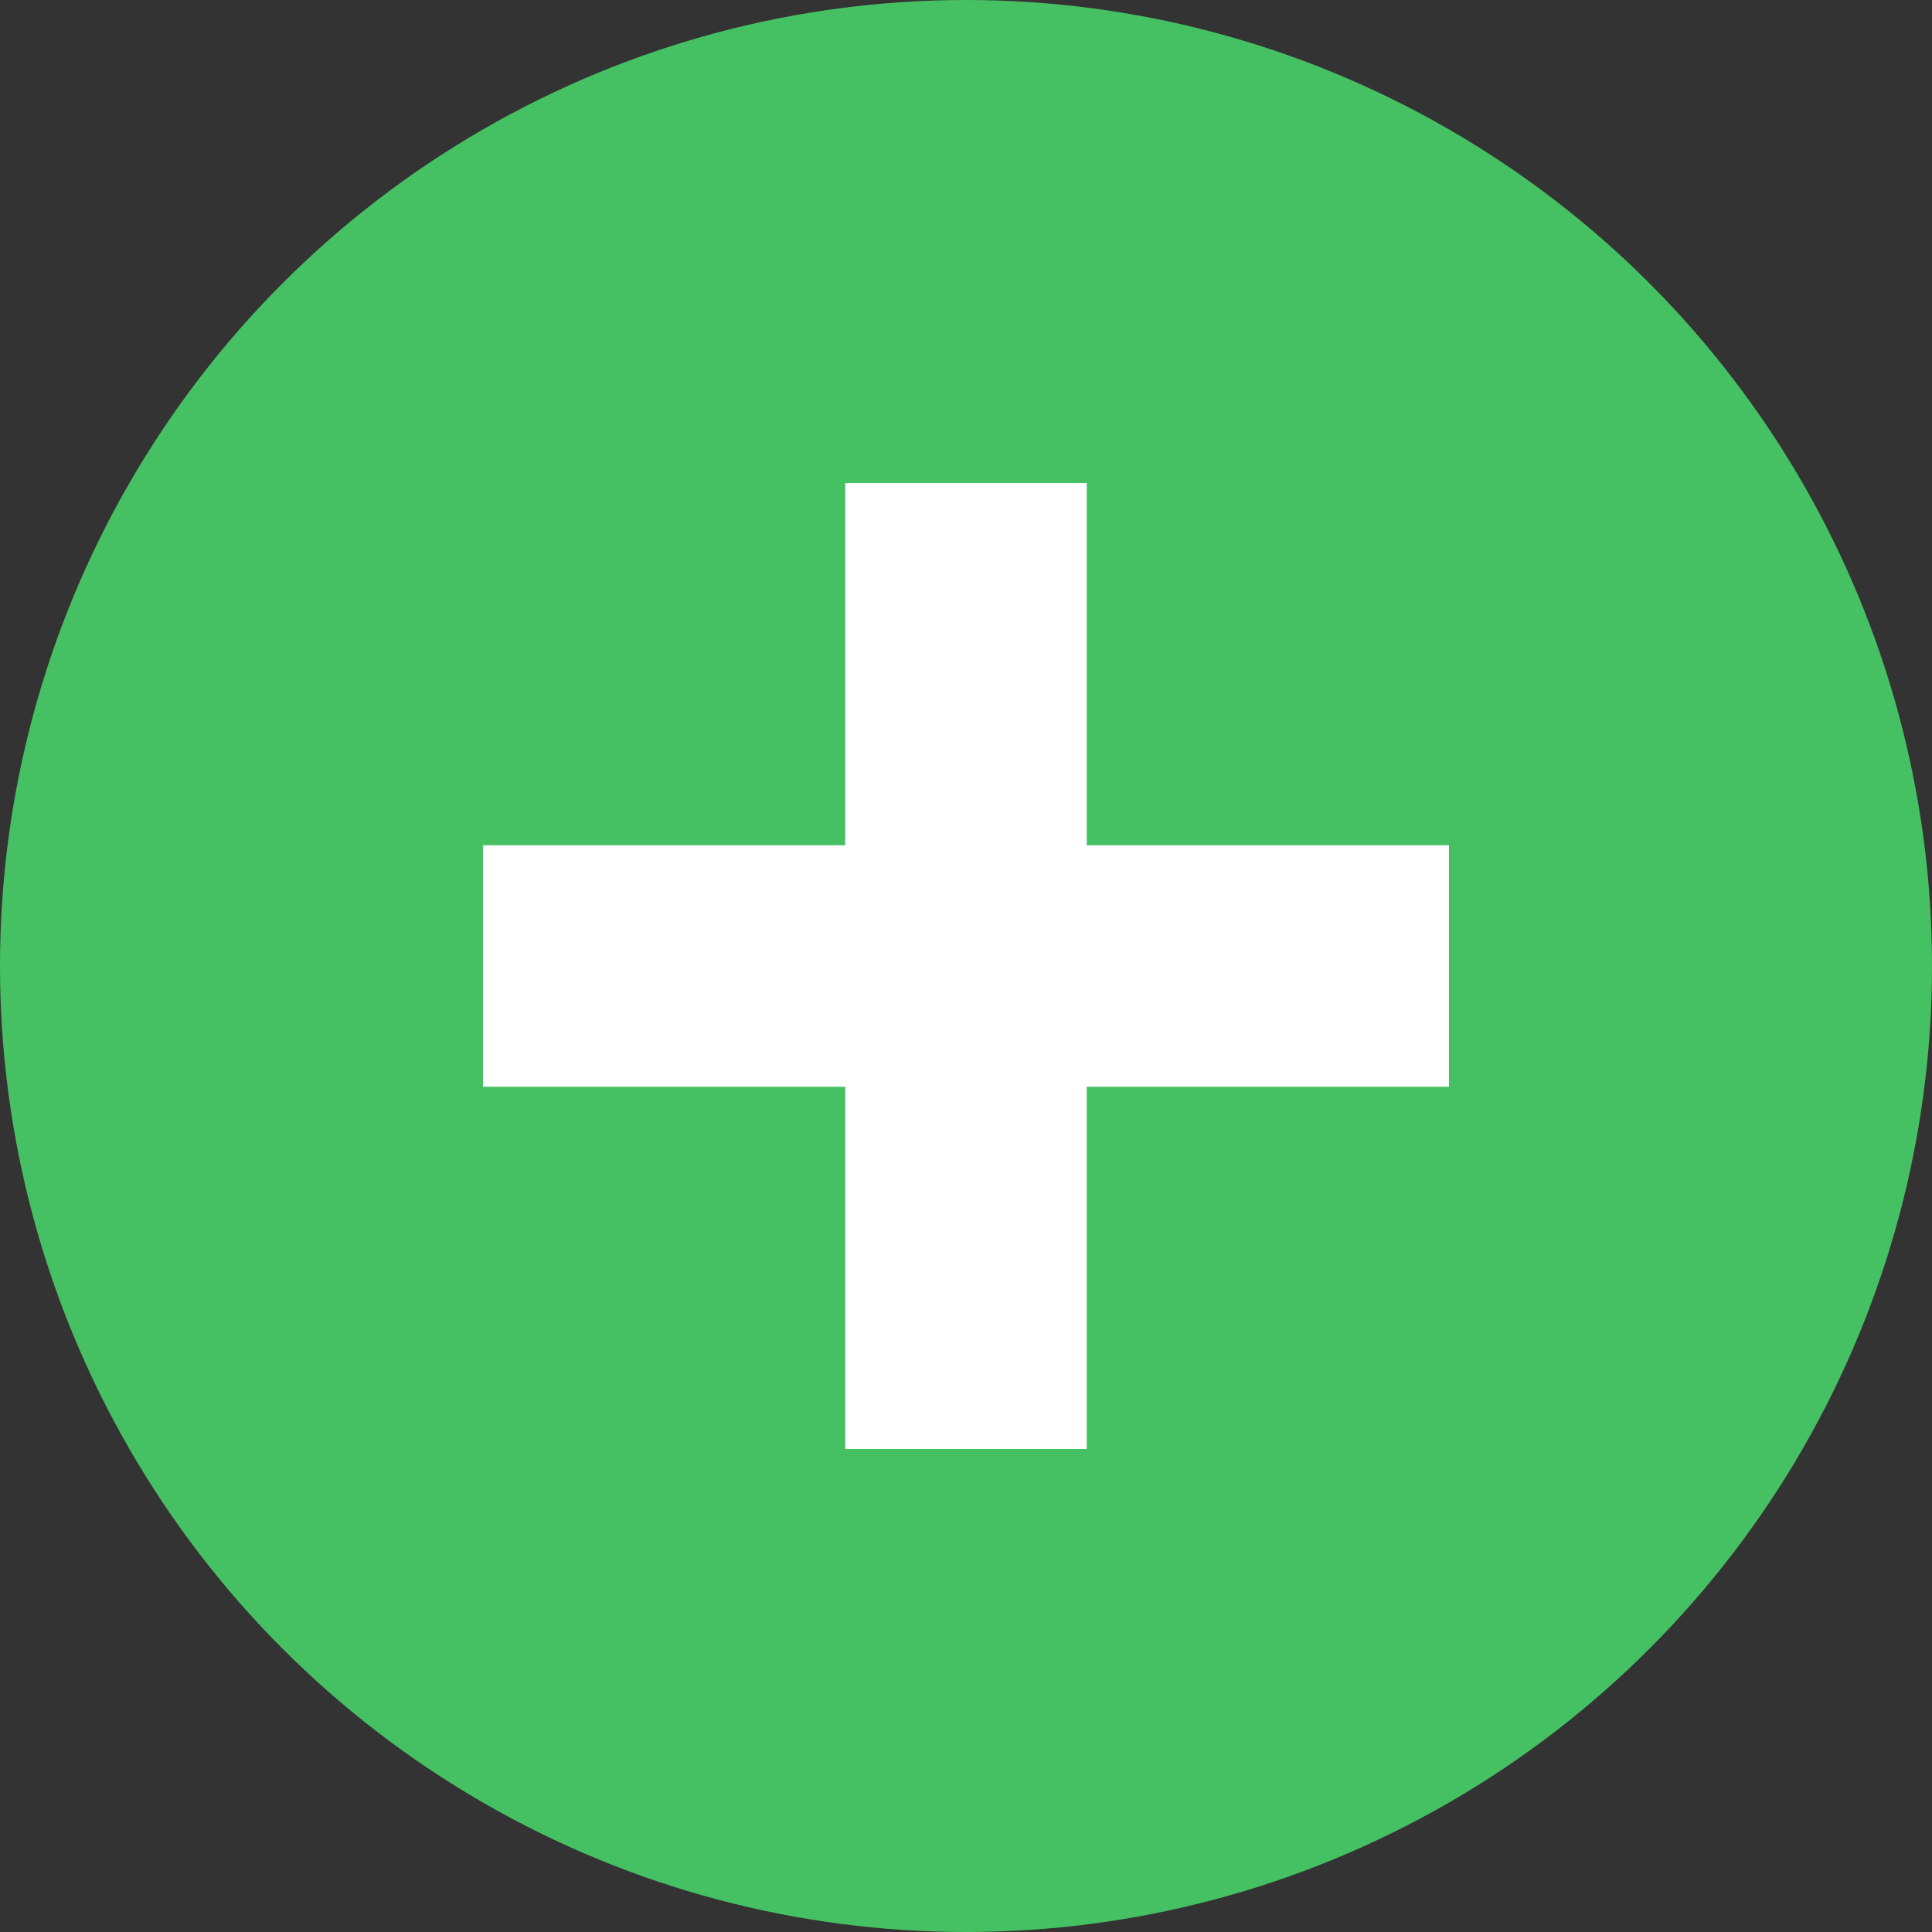 <svg xmlns="http://www.w3.org/2000/svg" width="16" height="16" viewBox="0 0 16 16">
  <rect x="0" y="0" width="16" height="16" fill="#333333" stroke="none"/>
  <circle cx="8" cy="8" r="8" fill="#45c163"/>
  <path d="M7 4v3H4v2h3v3h2V9h3V7H9V4H7z" fill="#ffffff"/>
</svg>
